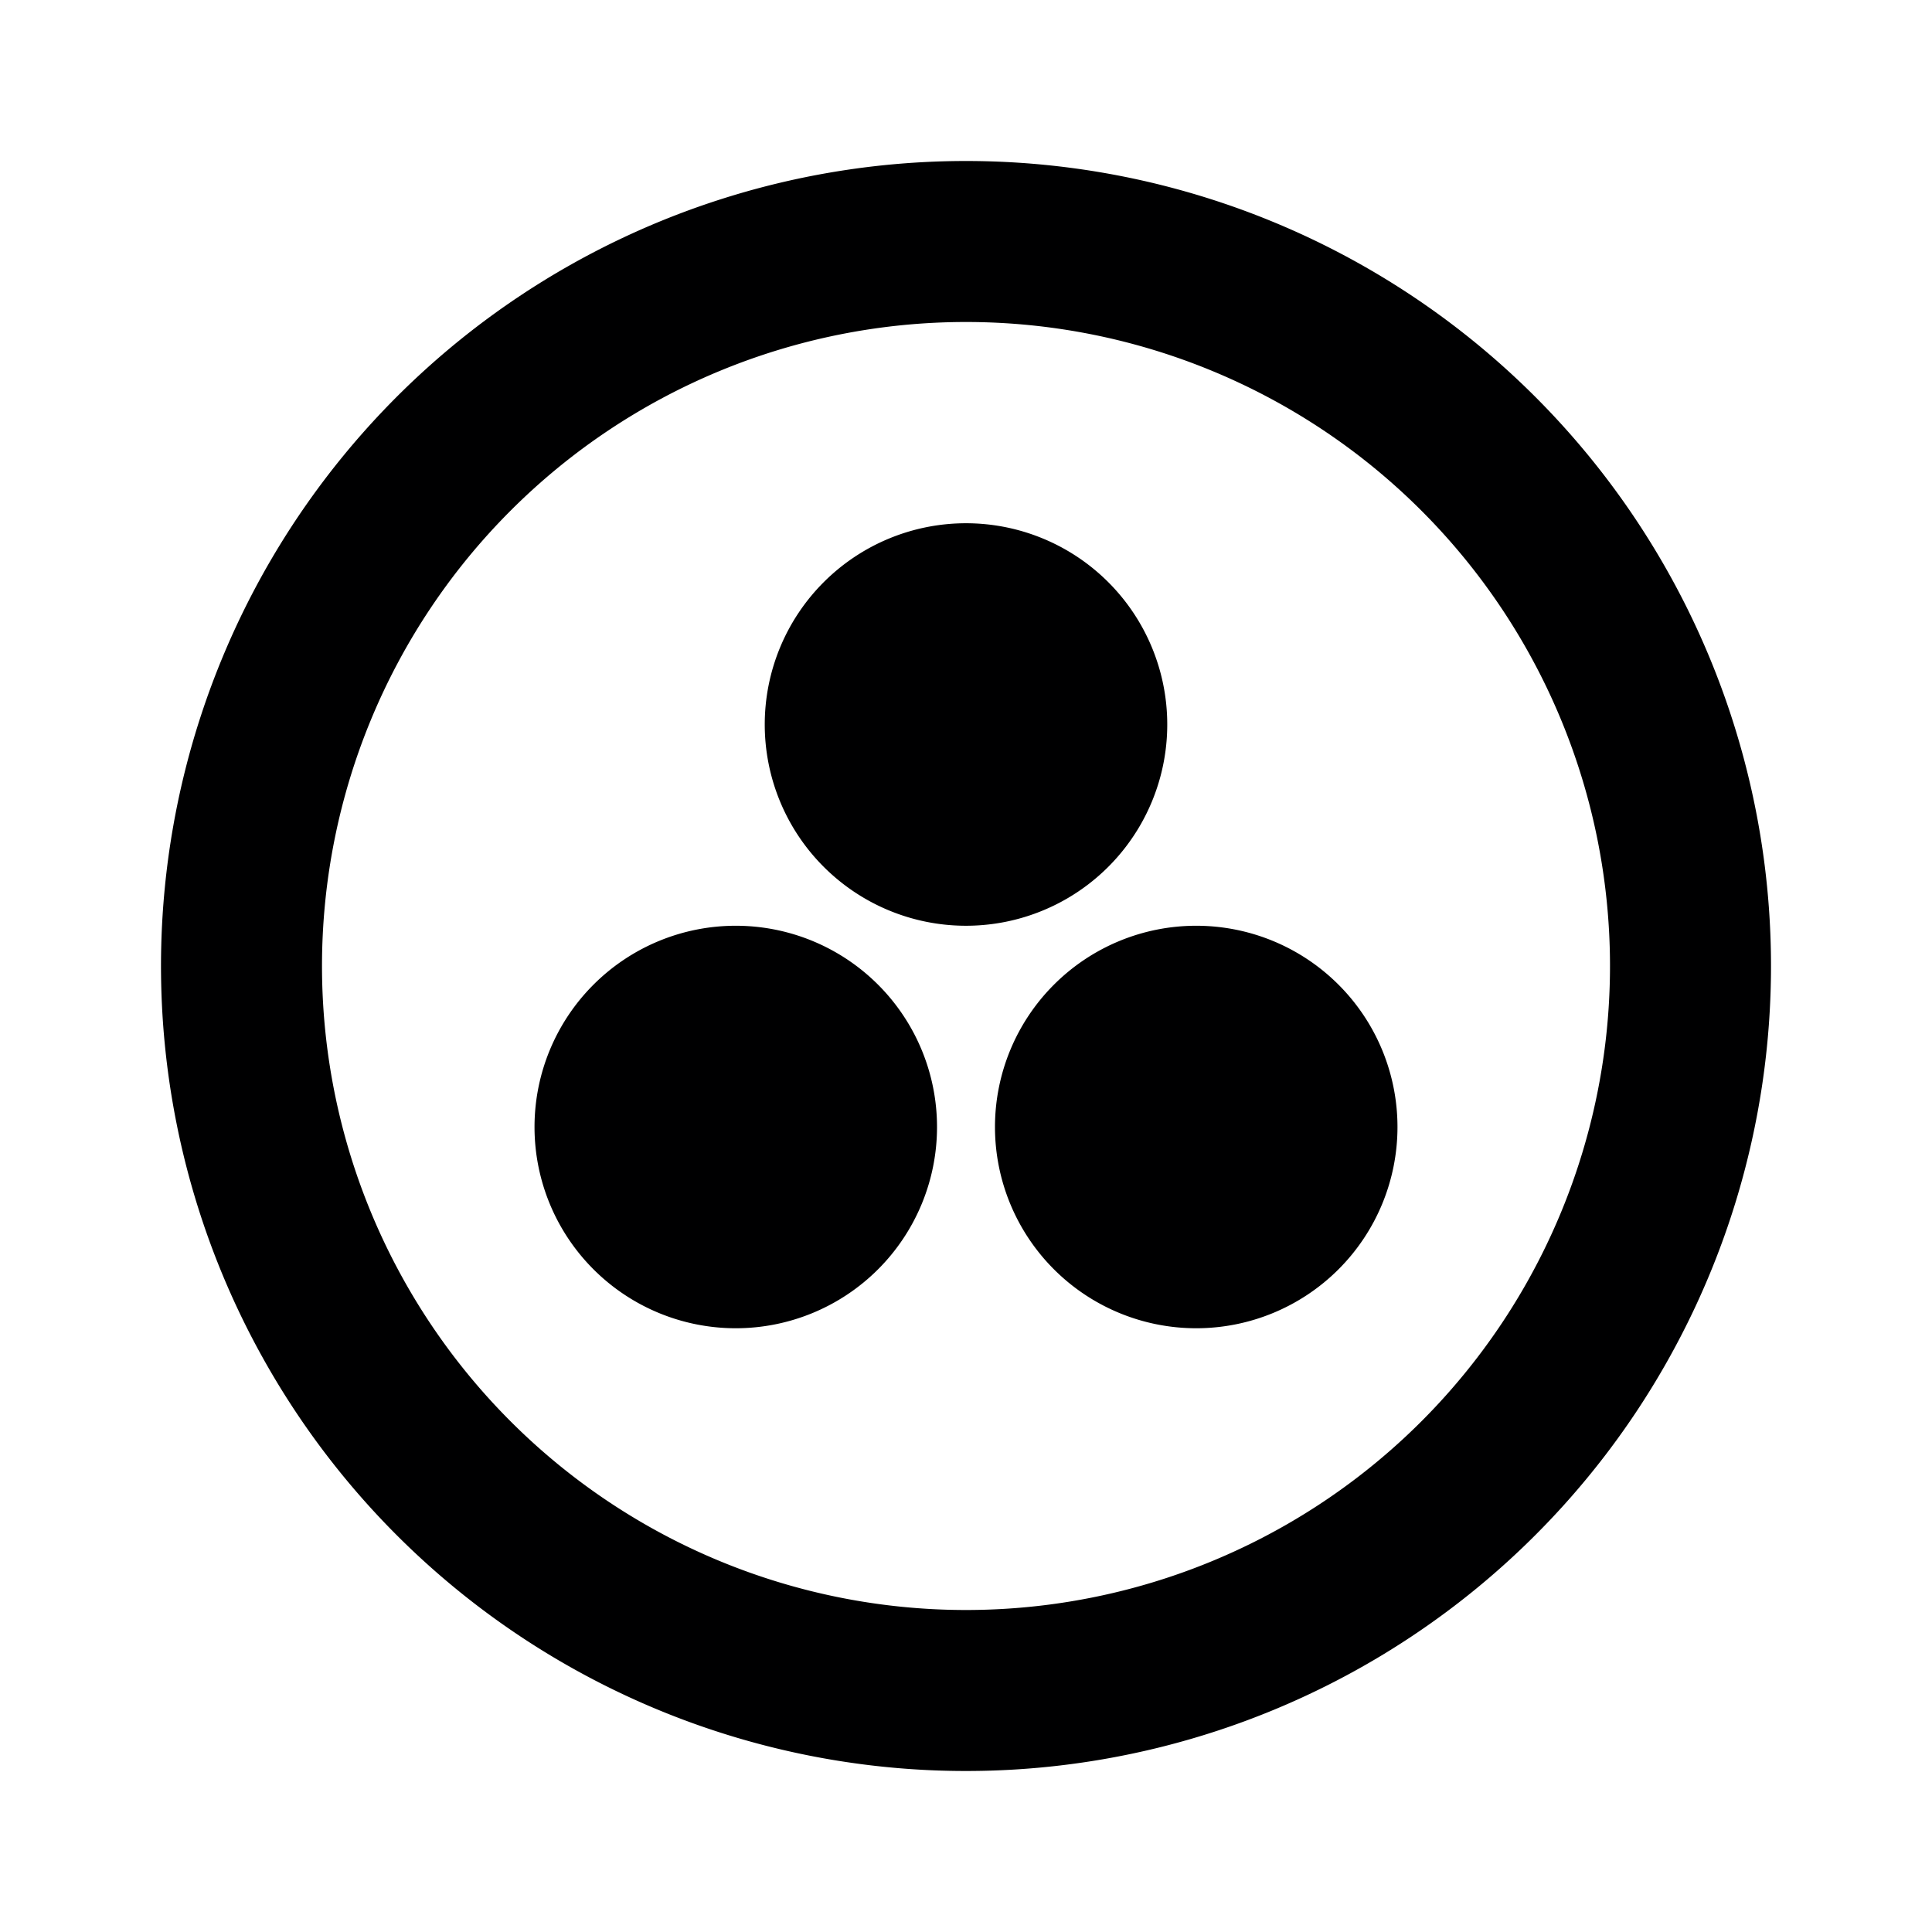 <svg id="b6d0e36f-0eae-4242-b441-cfd3ab5fc9dd" data-name="Icons" xmlns="http://www.w3.org/2000/svg" width="24" height="24" viewBox="0 0 24 24"><title>ic_group_circle</title><path d="M12,2A10,10,0,1,0,22,12,10,10,0,0,0,12,2Zm0,18a8,8,0,1,1,8-8A8,8,0,0,1,12,20Zm0-8.5A2.5,2.5,0,1,1,14.5,9,2.5,2.5,0,0,1,12,11.5ZM11.64,14a2.5,2.5,0,1,1-2.5-2.5A2.5,2.5,0,0,1,11.64,14Zm5.72,0a2.5,2.5,0,1,1-2.5-2.5A2.5,2.5,0,0,1,17.36,14Z" fill="#000001"/></svg>